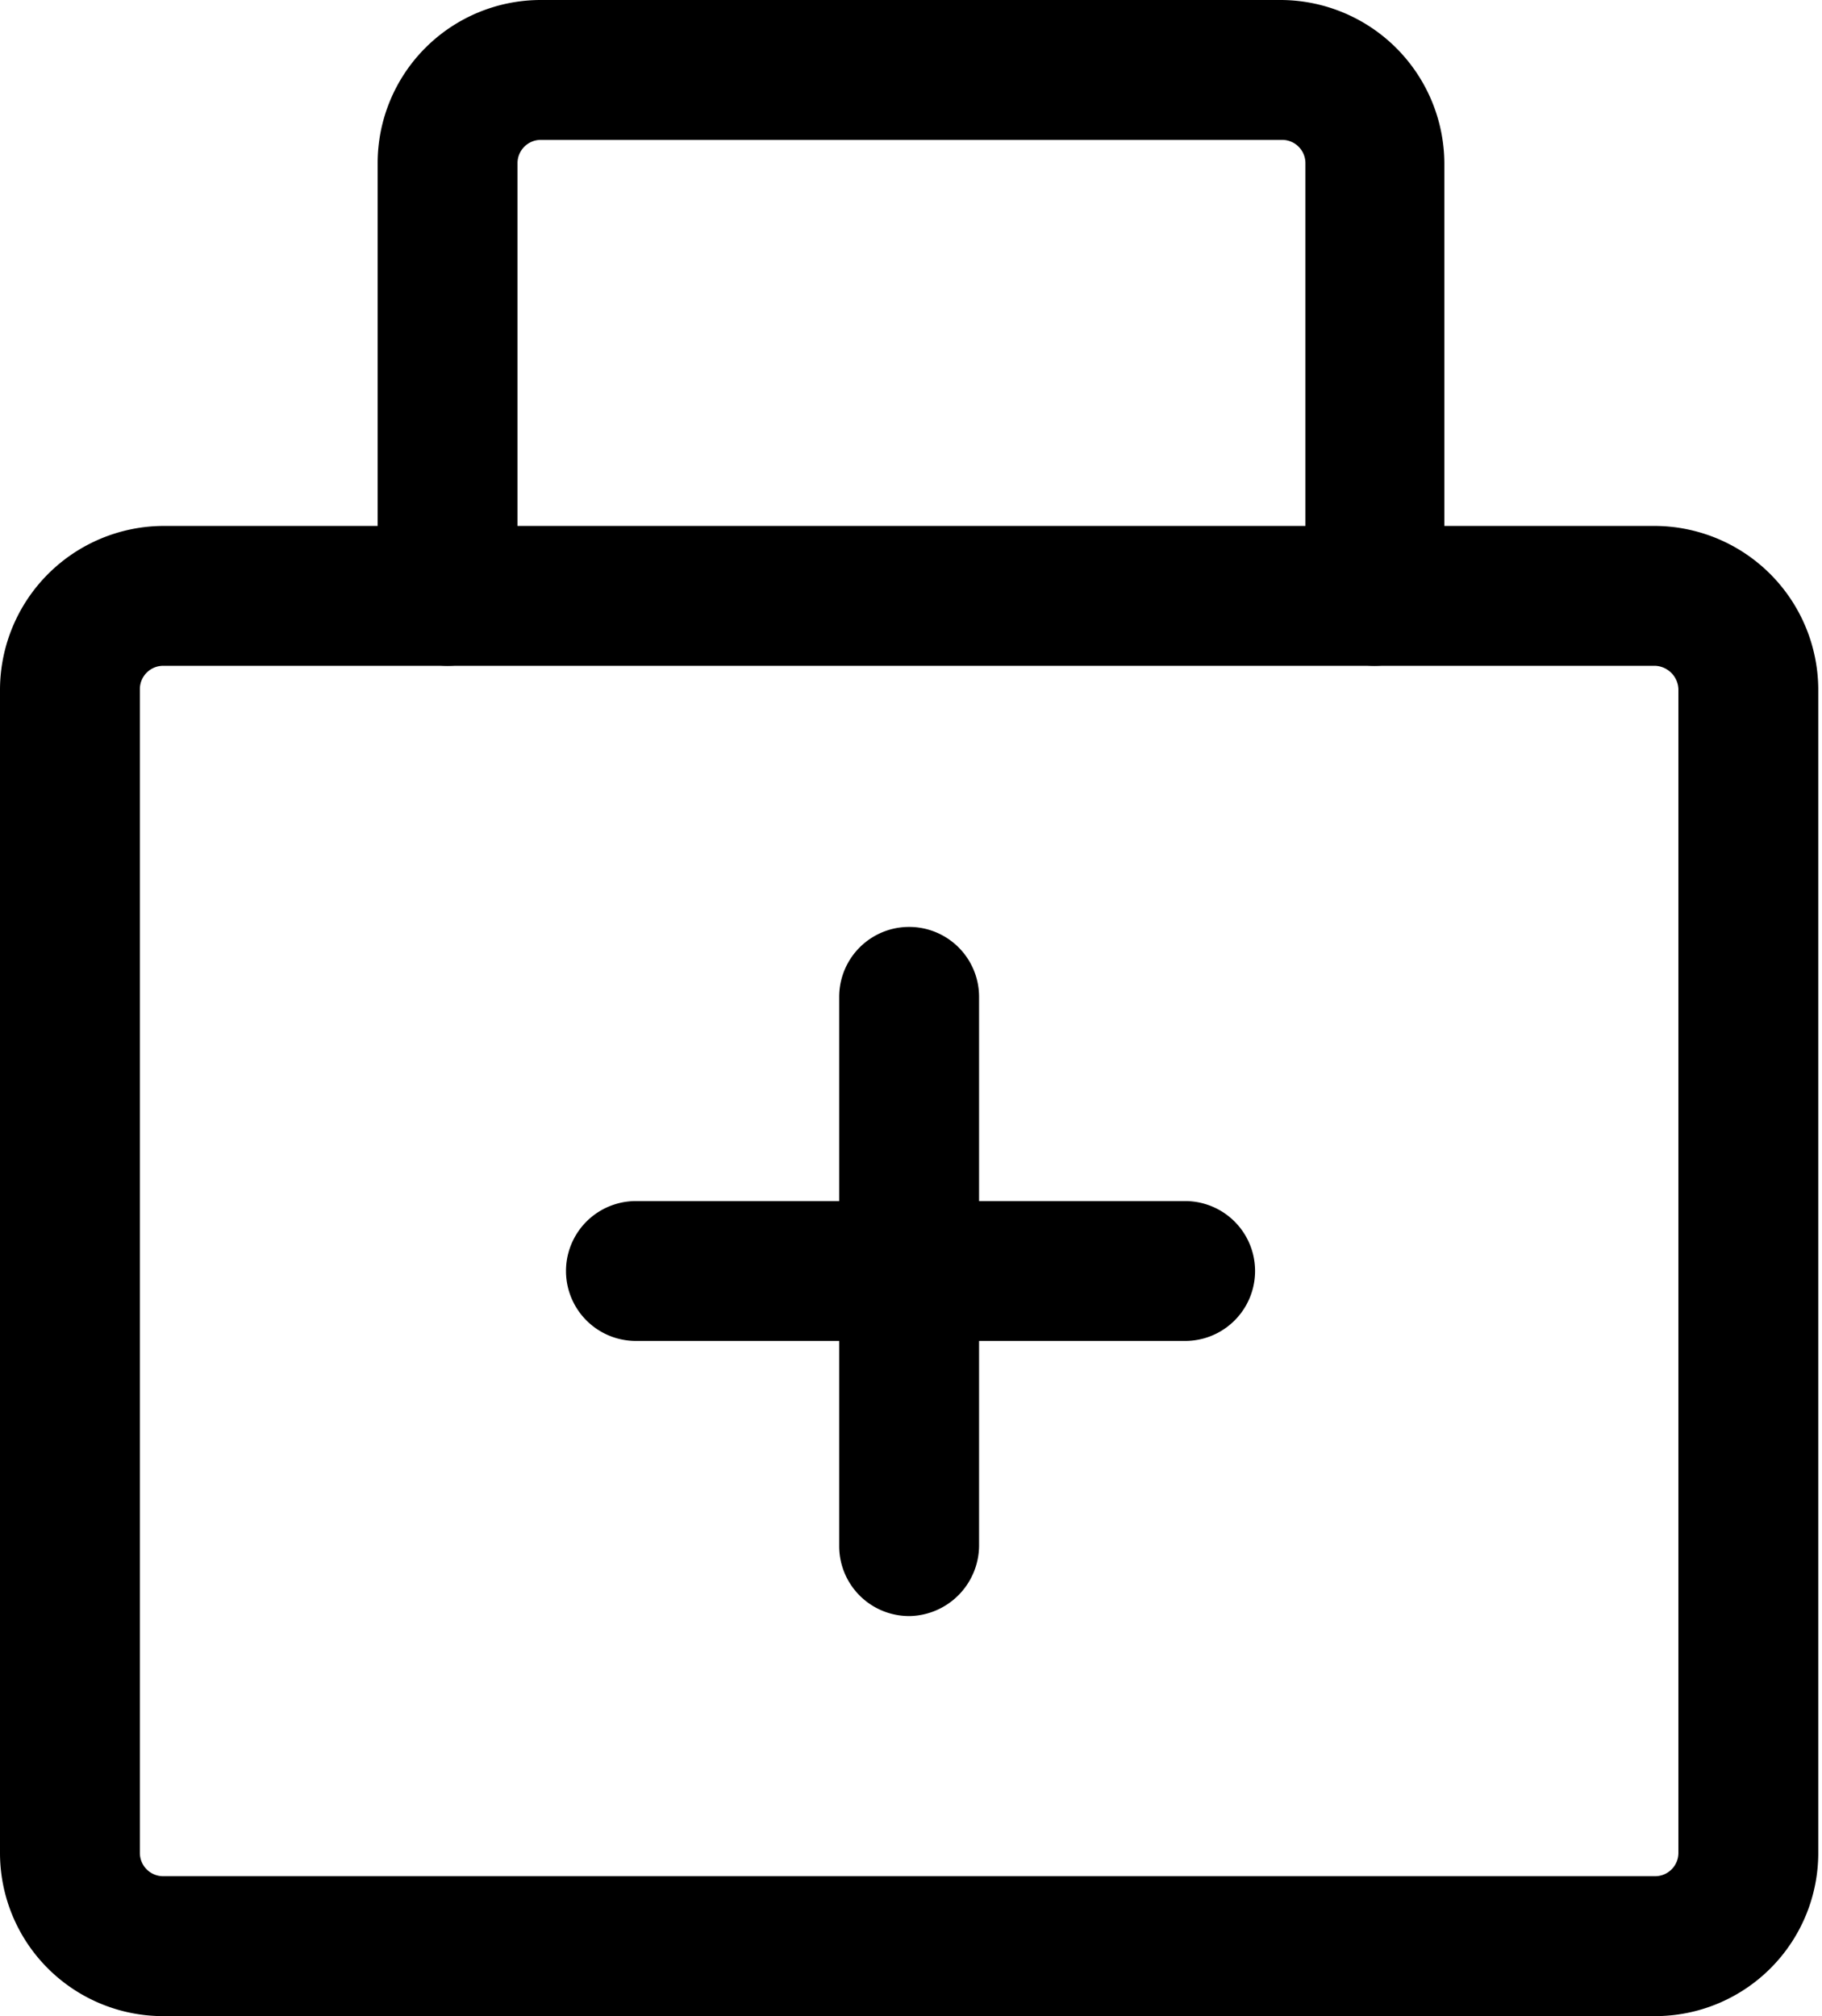 <svg xmlns="http://www.w3.org/2000/svg" viewBox="0 0 19.54 21.62"><title>Asset 6</title><g id="Layer_2" data-name="Layer 2"><g id="Layer_28" data-name="Layer 28"><path d="M17.79,21.62h-16A1.75,1.75,0,0,1,0,19.87V7.39A1.76,1.76,0,0,1,1.75,5.64h16a1.76,1.76,0,0,1,1.75,1.75V19.87A1.75,1.75,0,0,1,17.79,21.62ZM1.75,7.14a.25.25,0,0,0-.25.25V19.87a.25.25,0,0,0,.25.25h16a.25.25,0,0,0,.25-.25V7.39a.26.26,0,0,0-.25-.25Z"/><path d="M14.74,7.14A.74.74,0,0,1,14,6.39V1.75a.25.25,0,0,0-.25-.25H5.8a.25.25,0,0,0-.25.25V6.39a.75.75,0,0,1-1.5,0V1.75A1.75,1.75,0,0,1,5.8,0h7.94a1.76,1.76,0,0,1,1.75,1.75V6.39A.75.75,0,0,1,14.74,7.14Z"/><path d="M9.77,17.33A.75.75,0,0,1,9,16.58V10.69a.75.75,0,0,1,1.5,0v5.89A.76.76,0,0,1,9.77,17.33Z"/><path d="M12.71,14.38H6.82a.75.75,0,0,1,0-1.5h5.89a.75.75,0,0,1,0,1.5Z"/></g></g></svg>
